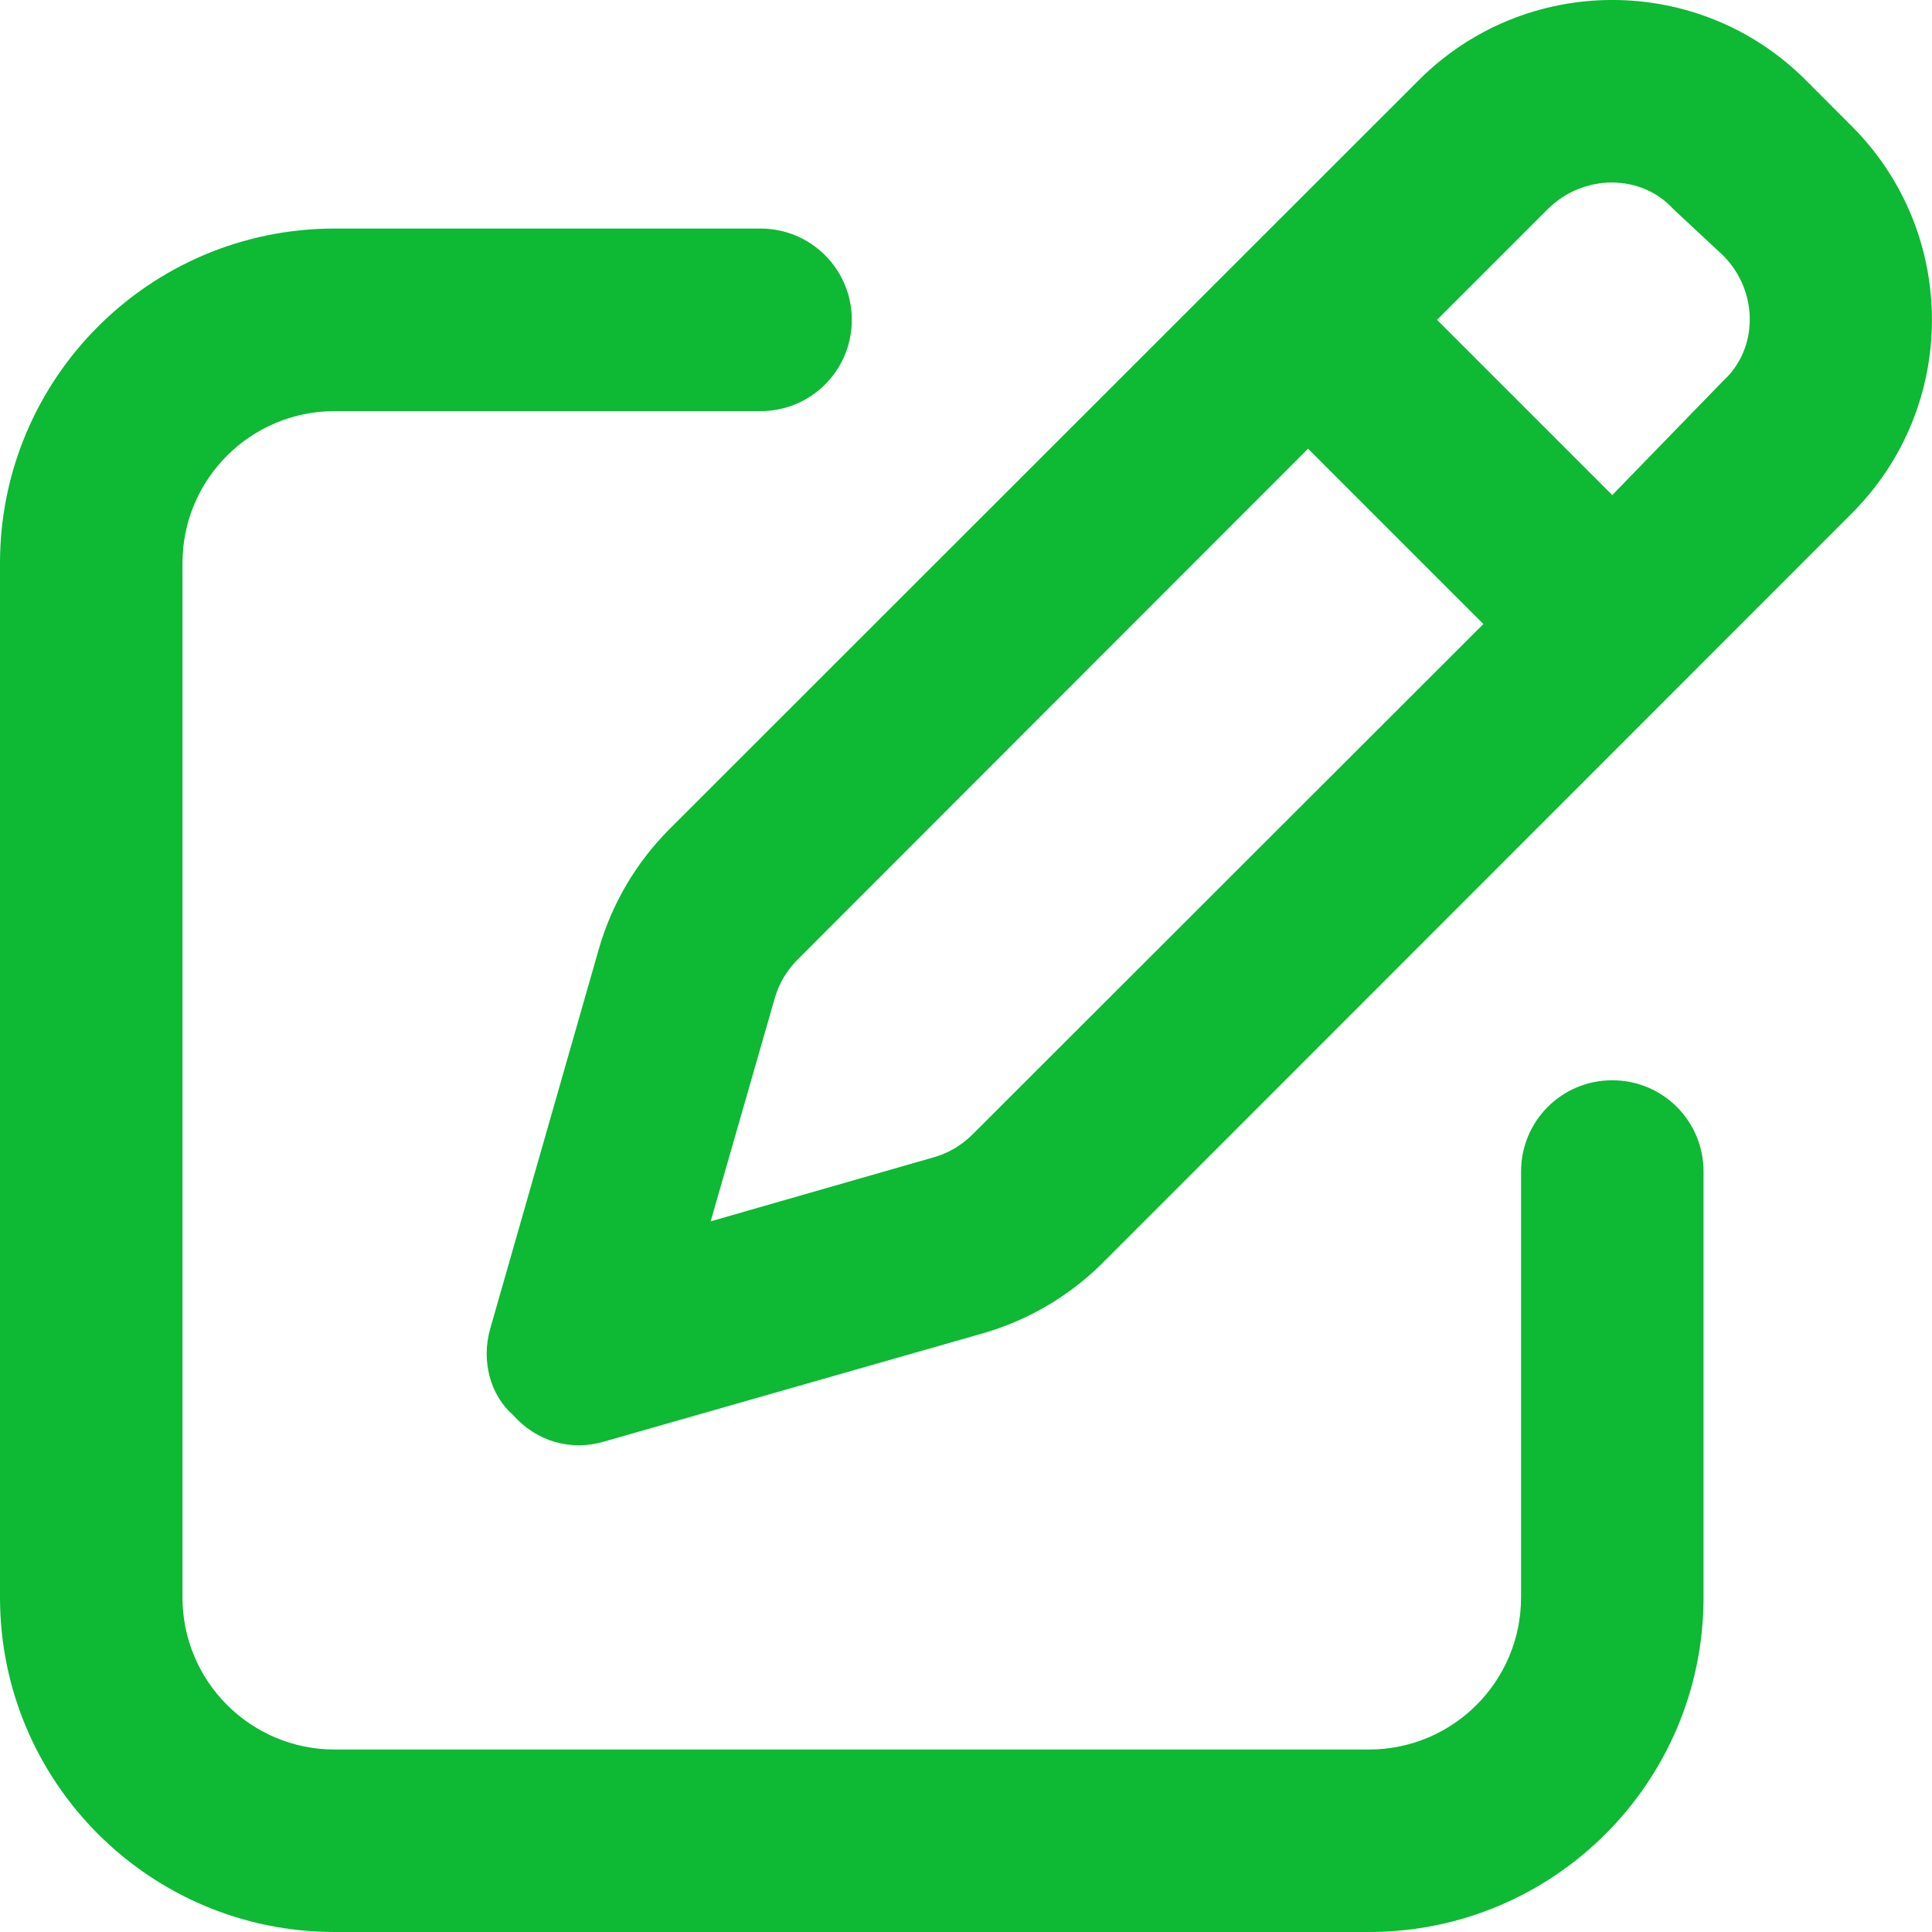 <svg width="20" height="20" viewBox="0 0 20 20" fill="none" xmlns="http://www.w3.org/2000/svg">
<path d="M14.687 0.83C15.793 -0.277 17.588 -0.277 18.694 0.83L19.17 1.307C20.276 2.414 20.276 4.208 19.17 5.314L11.408 13.08C11.065 13.419 10.644 13.667 10.18 13.801L6.243 14.926C5.913 15.021 5.558 14.926 5.314 14.651C5.074 14.442 4.98 14.088 5.074 13.757L6.2 9.821C6.334 9.357 6.582 8.936 6.92 8.593L14.687 0.83ZM17.324 2.166C16.99 1.797 16.391 1.797 16.021 2.166L14.876 3.311L16.69 5.125L17.836 3.945C18.206 3.61 18.206 3.012 17.836 2.643L17.324 2.166ZM8.018 10.341L7.357 12.643L9.66 11.982C9.817 11.939 9.955 11.856 10.069 11.742L15.356 6.46L13.541 4.645L8.259 9.931C8.144 10.046 8.062 10.183 8.018 10.341ZM7.873 2.366C8.396 2.366 8.818 2.789 8.818 3.311C8.818 3.834 8.396 4.256 7.873 4.256H3.464C2.595 4.256 1.889 4.96 1.889 5.83V16.536C1.889 17.406 2.595 18.111 3.464 18.111H14.171C15.041 18.111 15.746 17.406 15.746 16.536V12.128C15.746 11.604 16.167 11.183 16.69 11.183C17.214 11.183 17.635 11.604 17.635 12.128V16.536C17.635 18.449 16.084 20 14.171 20H3.464C1.551 20 0 18.449 0 16.536V5.83C0 3.917 1.551 2.366 3.464 2.366H7.873Z" fill="#0EB934"/>
</svg>
